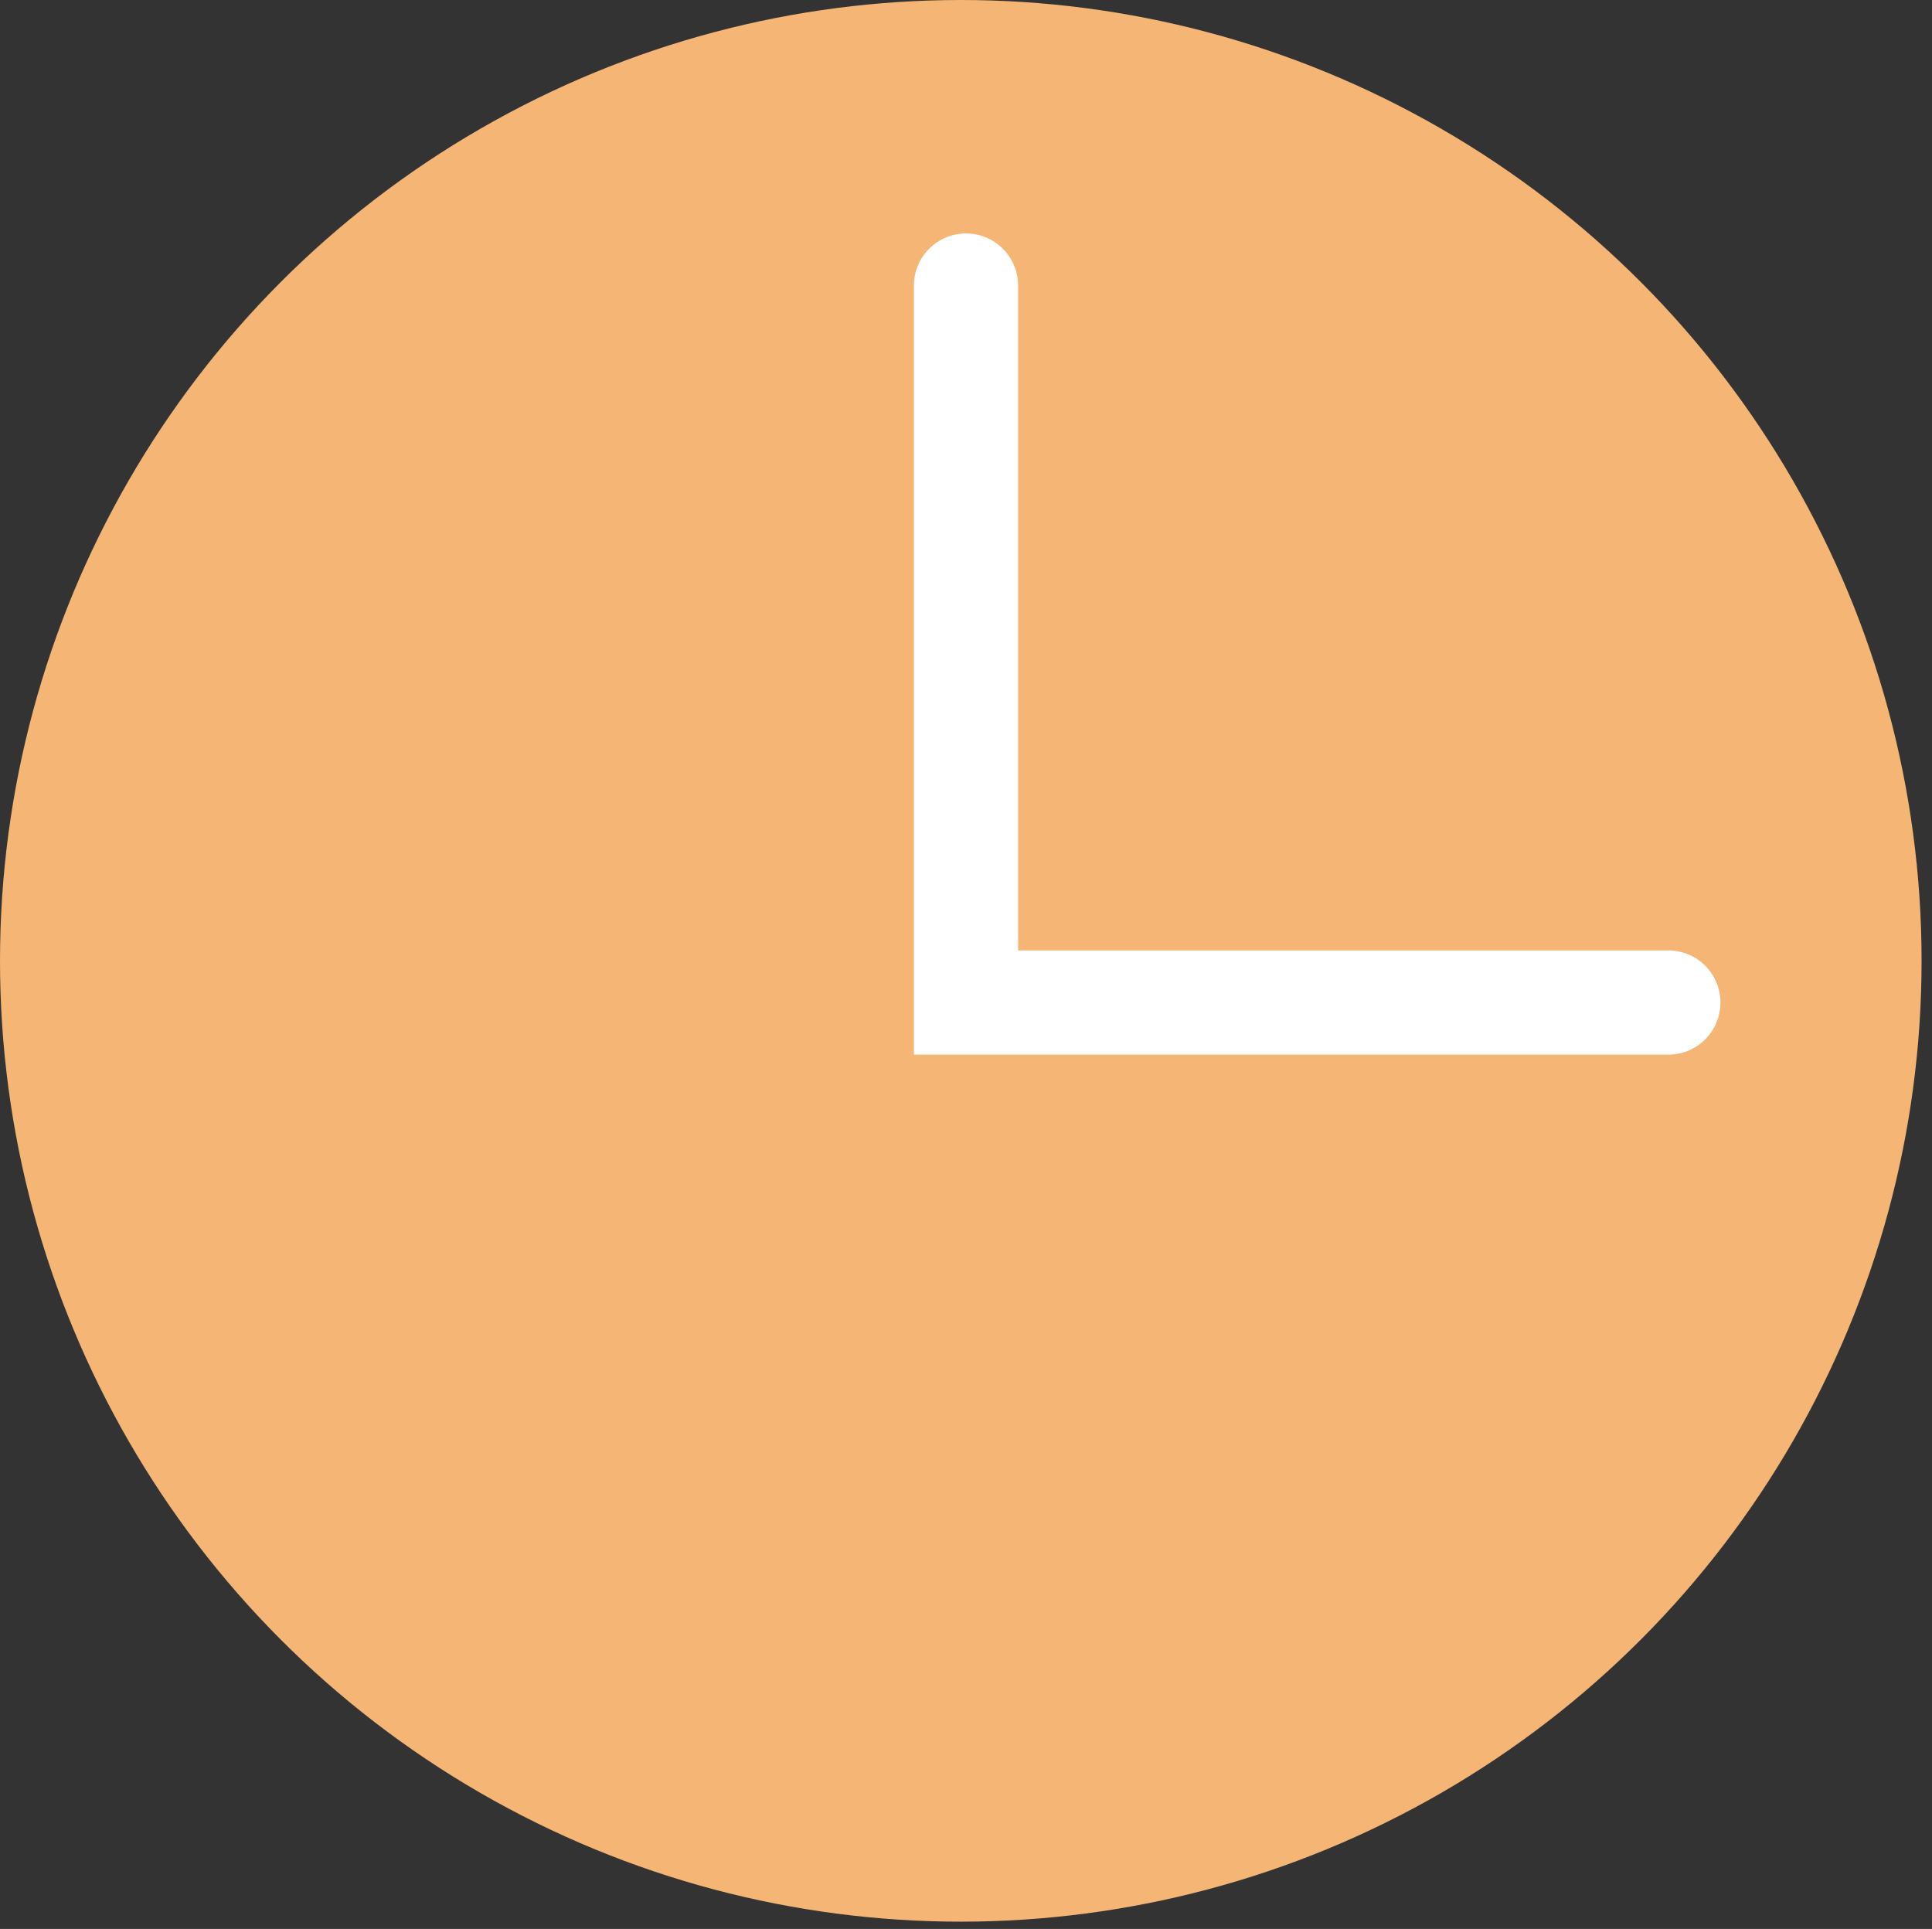 <svg id="Calque_1" data-name="Calque 1" xmlns="http://www.w3.org/2000/svg" viewBox="0 0 18.54 18.51"><rect x="0" y="0" width="18.54" height="18.51" fill="#333333" stroke="none"/><defs><style>.cls-1{fill:#f4b575;}.cls-2{fill:none;stroke:#fff;stroke-linecap:round;stroke-miterlimit:10;}</style></defs><title>Christelle</title><circle class="cls-1" cx="9.22" cy="9.22" r="9.22"/><polyline class="cls-2" points="9.27 2.74 9.27 9.62 16.01 9.62"/></svg>